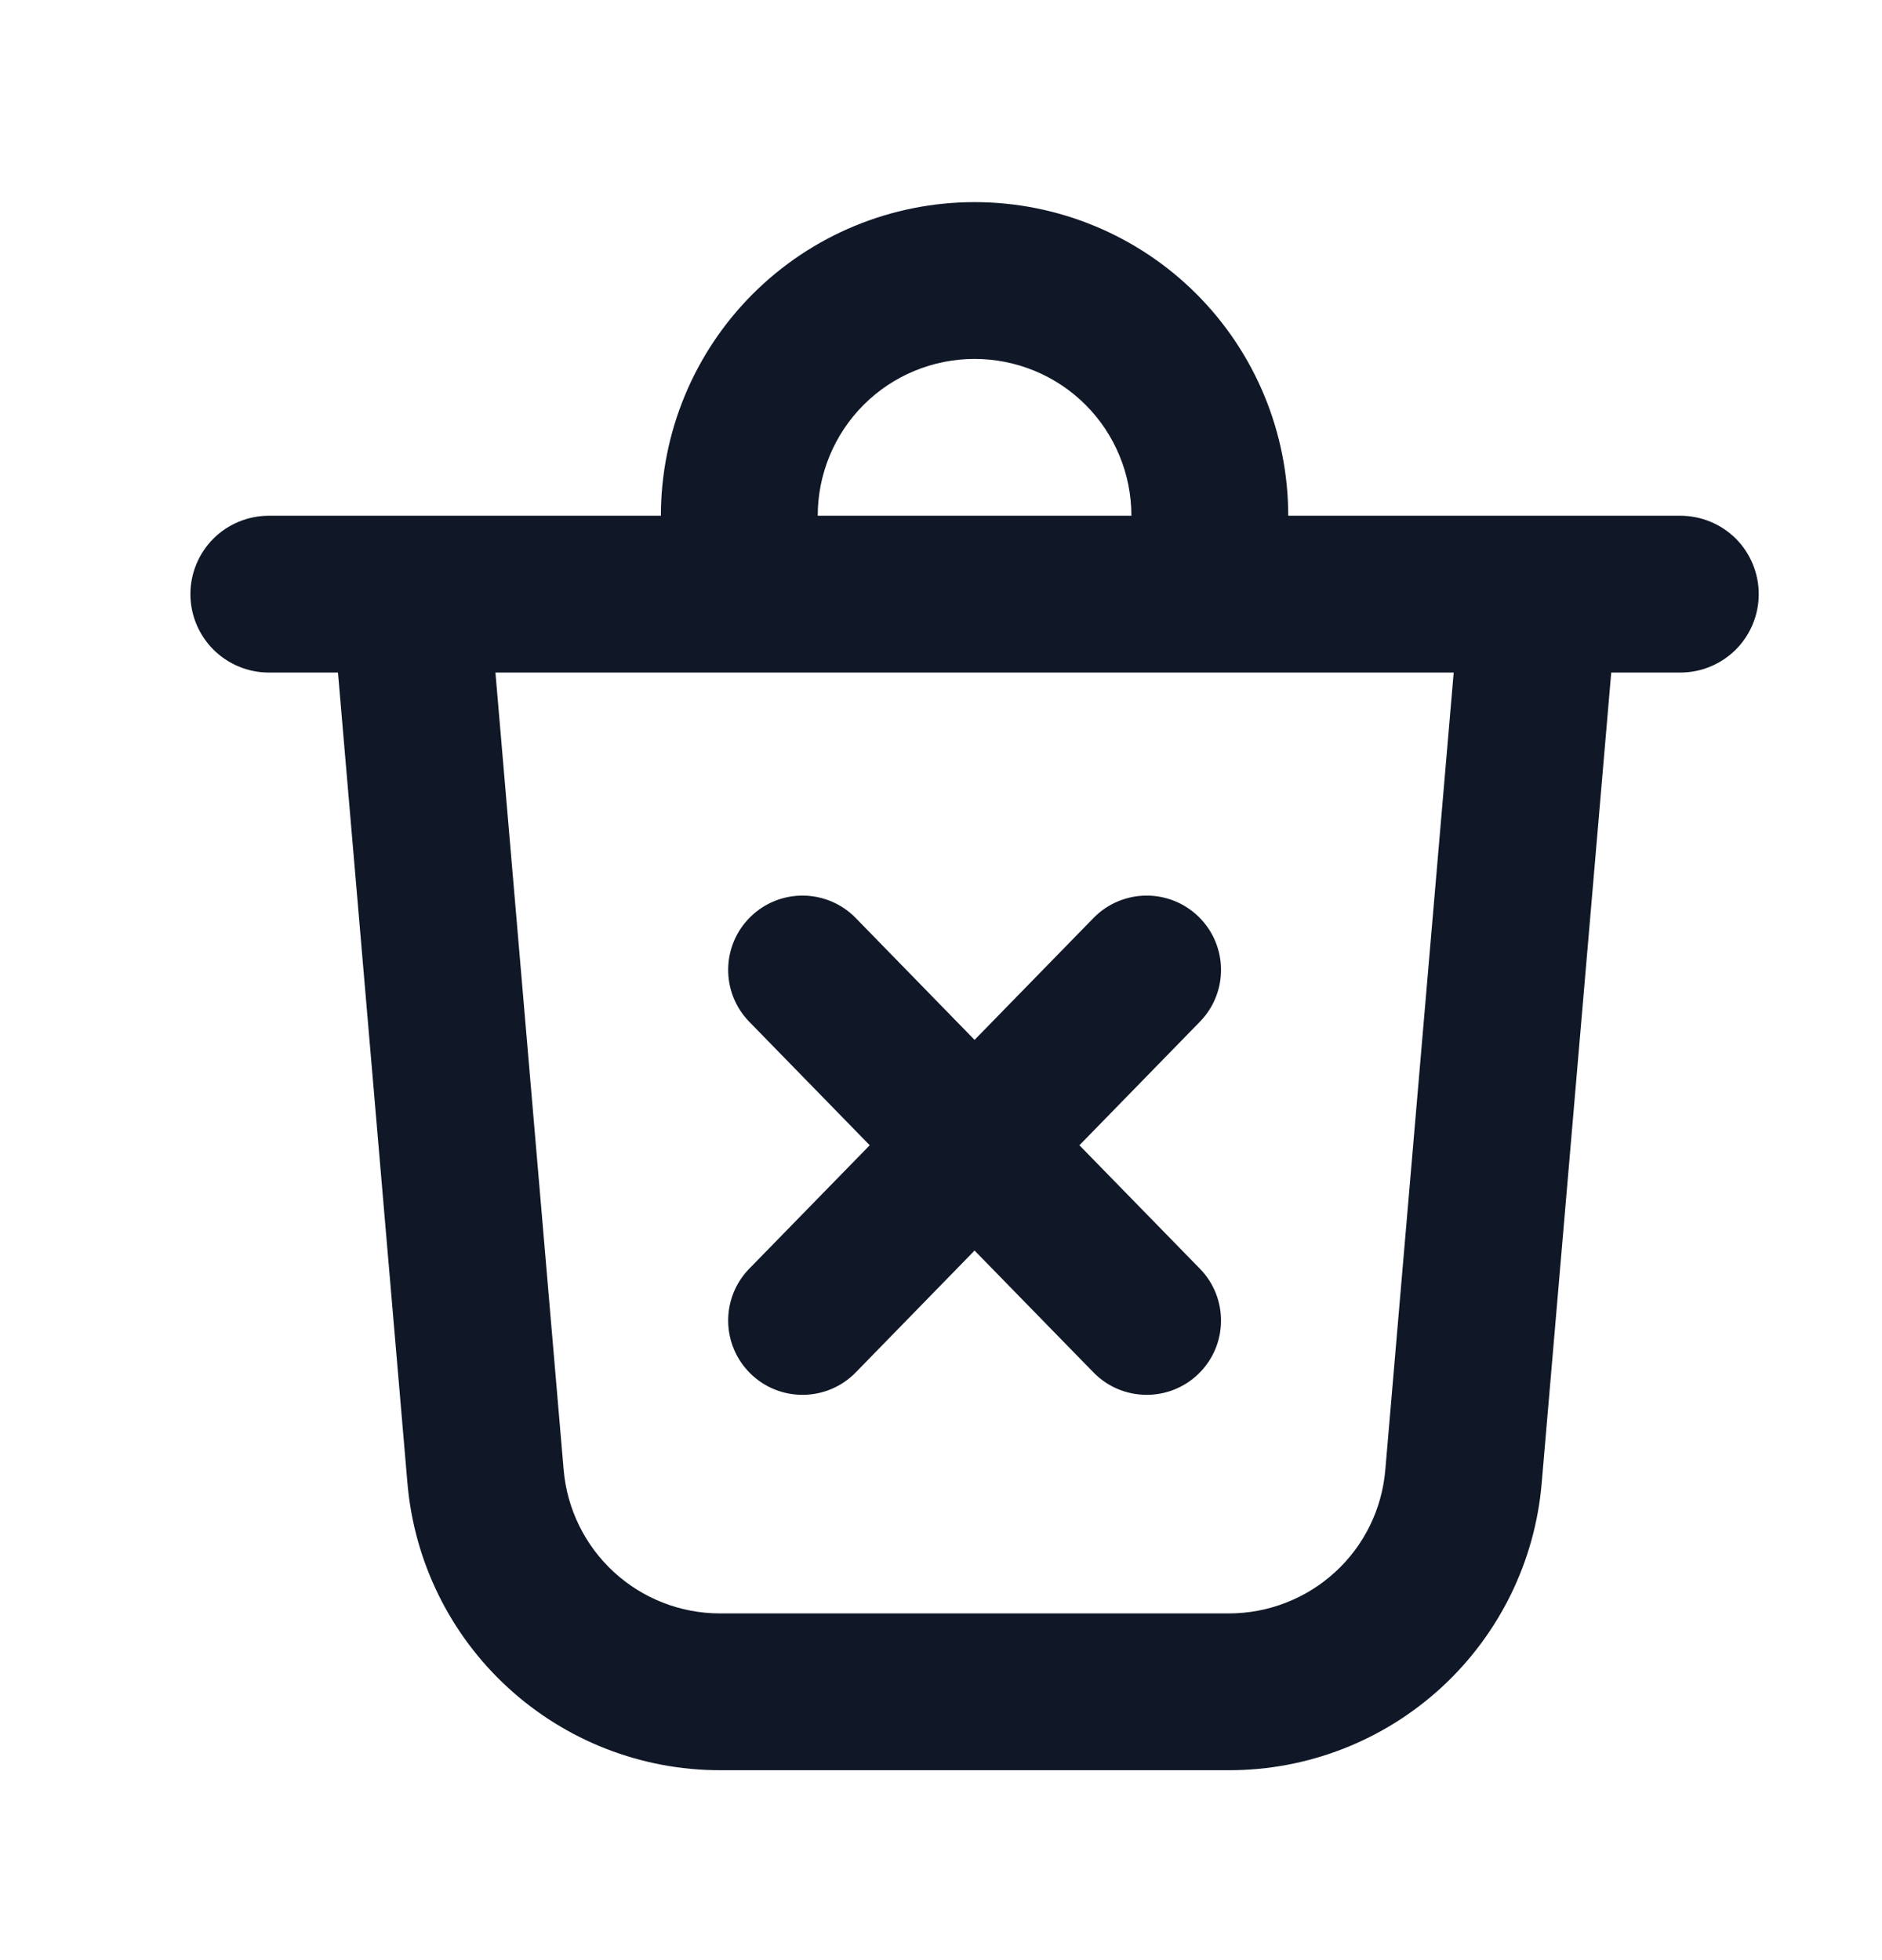 <svg width="24" height="25" viewBox="0 0 24 25" fill="none" xmlns="http://www.w3.org/2000/svg">
<path d="M10.428 6.578H14.428C14.428 6.047 14.218 5.538 13.843 5.163C13.468 4.788 12.959 4.578 12.428 4.578C11.898 4.578 11.389 4.788 11.014 5.163C10.639 5.538 10.428 6.047 10.428 6.578ZM8.428 6.578C8.428 5.517 8.85 4.499 9.6 3.749C10.35 2.999 11.368 2.578 12.428 2.578C13.489 2.578 14.507 2.999 15.257 3.749C16.007 4.499 16.428 5.517 16.428 6.578H21.428C21.694 6.578 21.948 6.683 22.136 6.87C22.323 7.058 22.428 7.312 22.428 7.578C22.428 7.843 22.323 8.097 22.136 8.285C21.948 8.472 21.694 8.578 21.428 8.578H20.547L19.66 18.918C19.575 19.916 19.118 20.846 18.38 21.524C17.642 22.202 16.677 22.578 15.675 22.578H9.182C8.18 22.578 7.215 22.202 6.477 21.524C5.738 20.846 5.282 19.916 5.196 18.918L4.31 8.578H3.428C3.163 8.578 2.909 8.472 2.721 8.285C2.534 8.097 2.428 7.843 2.428 7.578C2.428 7.312 2.534 7.058 2.721 6.87C2.909 6.683 3.163 6.578 3.428 6.578H8.428ZM7.188 18.747C7.231 19.247 7.46 19.712 7.829 20.051C8.198 20.39 8.681 20.578 9.182 20.578H15.675C16.175 20.577 16.658 20.389 17.027 20.05C17.396 19.712 17.624 19.247 17.666 18.747L18.538 8.578H6.318L7.188 18.747Z" fill="#101827"/>
<path fill-rule="evenodd" clip-rule="evenodd" d="M9.569 11.695C9.943 11.327 10.545 11.333 10.912 11.708L12.428 13.263L13.945 11.708C14.312 11.333 14.914 11.327 15.288 11.695C15.66 12.061 15.666 12.659 15.301 13.032L13.765 14.607L15.301 16.181C15.666 16.554 15.66 17.152 15.288 17.518C14.914 17.886 14.312 17.88 13.945 17.505L12.428 15.95L10.912 17.505C10.545 17.88 9.943 17.886 9.569 17.518C9.197 17.152 9.191 16.554 9.555 16.181L11.091 14.607L9.555 13.032C9.191 12.659 9.197 12.061 9.569 11.695Z" fill="#101827"/>
</svg>

